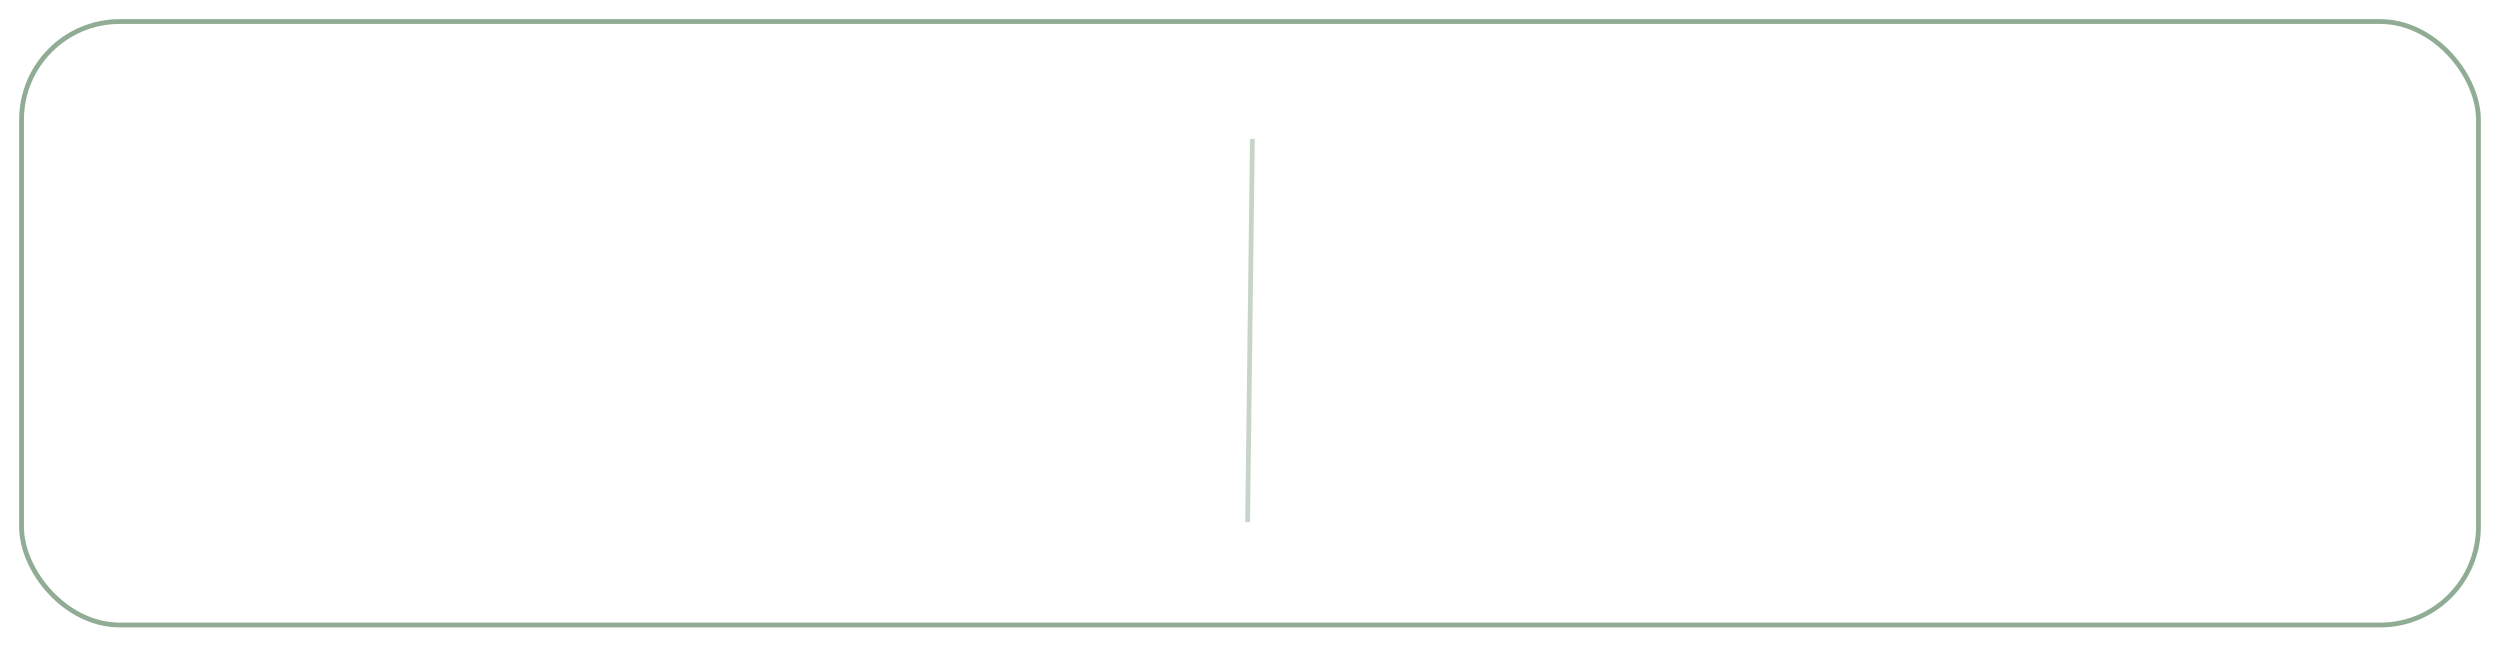 <svg width="522" height="135" viewBox="0 0 522 135" fill="none" xmlns="http://www.w3.org/2000/svg">
<g filter="url(#filter0_d_109_4257)">
<rect x="5" y="1" width="512" height="125" rx="20" fill="white"/>
<rect x="4.5" y="0.5" width="513" height="126" rx="20.5" stroke="#90AC94"/>
</g>
<g filter="url(#filter1_i_109_4257)">
<line x1="261.5" y1="25.006" x2="260.5" y2="105.006" stroke="#90AC94" stroke-opacity="0.5"/>
</g>
<defs>
<filter id="filter0_d_109_4257" x="0" y="0" width="522" height="135" filterUnits="userSpaceOnUse" color-interpolation-filters="sRGB">
<feFlood flood-opacity="0" result="BackgroundImageFix"/>
<feColorMatrix in="SourceAlpha" type="matrix" values="0 0 0 0 0 0 0 0 0 0 0 0 0 0 0 0 0 0 127 0" result="hardAlpha"/>
<feOffset dy="4"/>
<feGaussianBlur stdDeviation="2"/>
<feComposite in2="hardAlpha" operator="out"/>
<feColorMatrix type="matrix" values="0 0 0 0 0 0 0 0 0 0 0 0 0 0 0 0 0 0 0.25 0"/>
<feBlend mode="normal" in2="BackgroundImageFix" result="effect1_dropShadow_109_4257"/>
<feBlend mode="normal" in="SourceGraphic" in2="effect1_dropShadow_109_4257" result="shape"/>
</filter>
<filter id="filter1_i_109_4257" x="260" y="25" width="2" height="84.013" filterUnits="userSpaceOnUse" color-interpolation-filters="sRGB">
<feFlood flood-opacity="0" result="BackgroundImageFix"/>
<feBlend mode="normal" in="SourceGraphic" in2="BackgroundImageFix" result="shape"/>
<feColorMatrix in="SourceAlpha" type="matrix" values="0 0 0 0 0 0 0 0 0 0 0 0 0 0 0 0 0 0 127 0" result="hardAlpha"/>
<feOffset dy="4"/>
<feGaussianBlur stdDeviation="2"/>
<feComposite in2="hardAlpha" operator="arithmetic" k2="-1" k3="1"/>
<feColorMatrix type="matrix" values="0 0 0 0 0 0 0 0 0 0 0 0 0 0 0 0 0 0 0.25 0"/>
<feBlend mode="normal" in2="shape" result="effect1_innerShadow_109_4257"/>
</filter>
</defs>
</svg>
